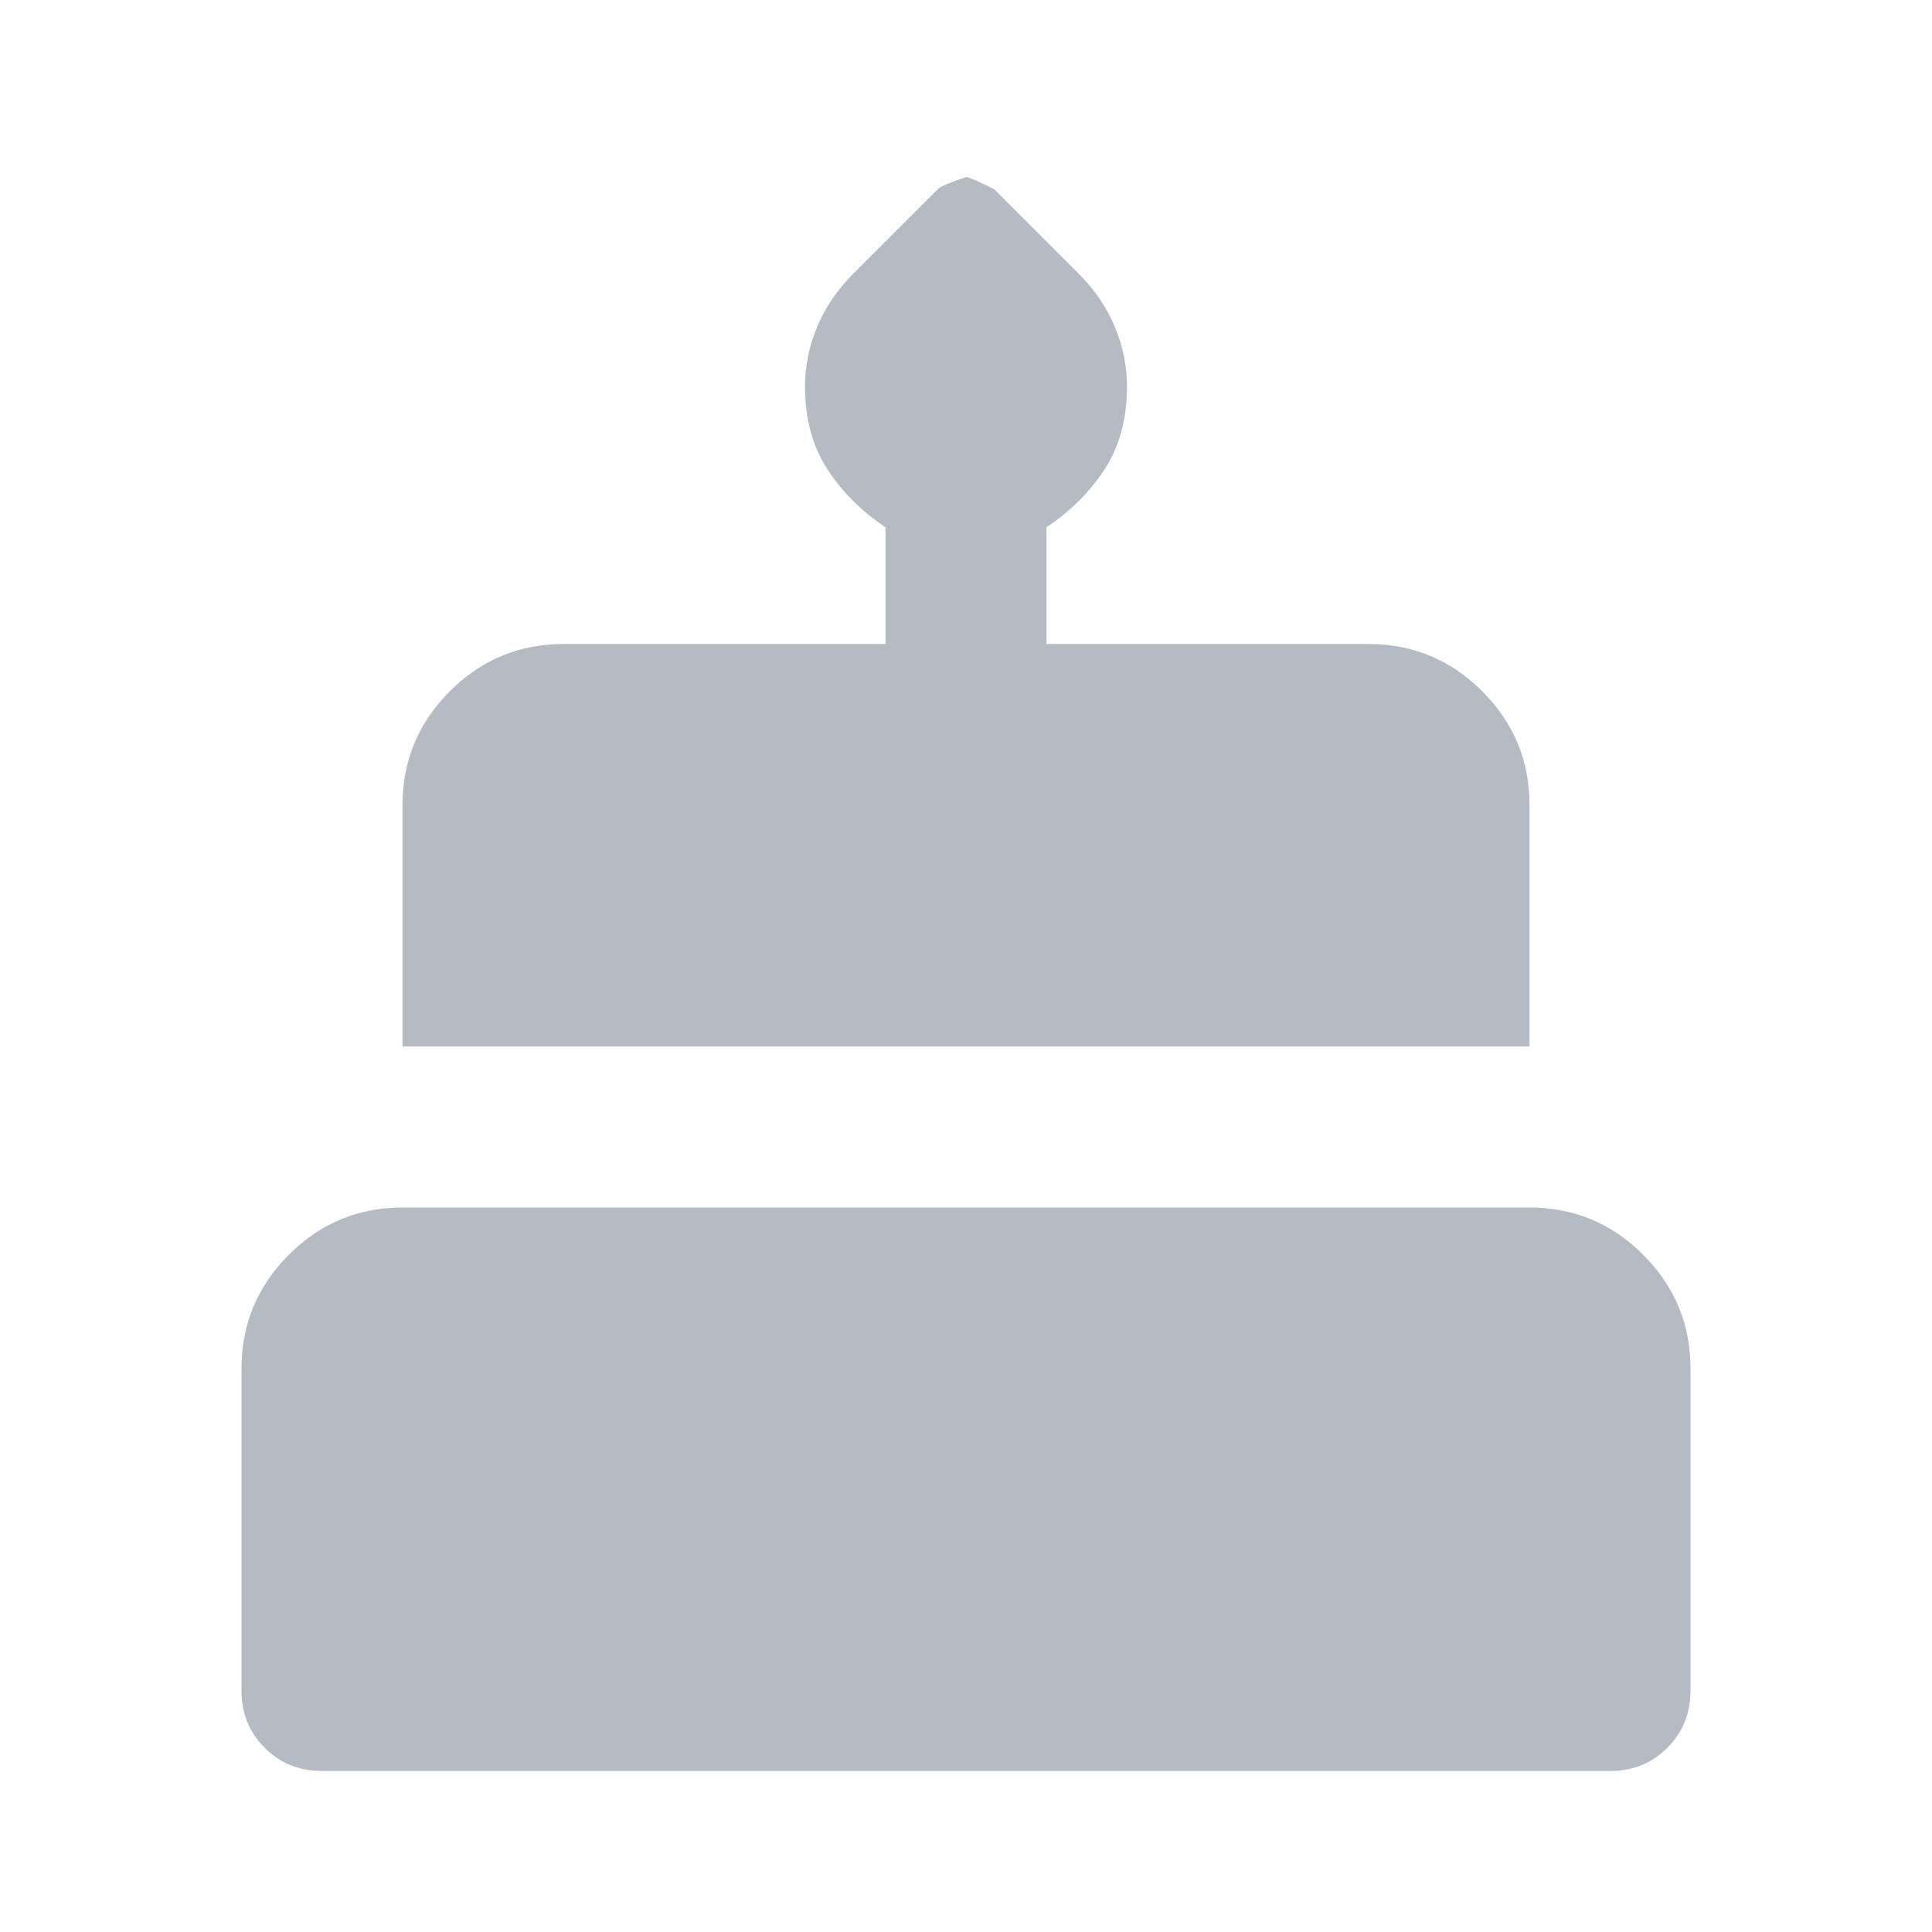 <svg width="24" height="24" viewBox="0 0 24 24" fill="none" xmlns="http://www.w3.org/2000/svg">
<g id="material-symbols:cake-rounded">
<path id="Vector" d="M4 22C3.717 22 3.479 21.904 3.288 21.712C3.096 21.521 3 21.283 3 21V17C3 16.45 3.196 15.979 3.587 15.588C3.979 15.196 4.45 15 5 15H19C19.55 15 20.021 15.196 20.413 15.588C20.804 15.979 21 16.45 21 17V21C21 21.283 20.904 21.521 20.712 21.712C20.521 21.904 20.283 22 20 22H4ZM5 13V10C5 9.45 5.196 8.979 5.588 8.587C5.979 8.196 6.45 8 7 8H11V6.55C10.7 6.35 10.458 6.108 10.275 5.825C10.092 5.542 10 5.2 10 4.8C10 4.55 10.05 4.304 10.15 4.062C10.25 3.821 10.4 3.6 10.6 3.4L11.65 2.35C11.683 2.317 11.8 2.267 12 2.2C12.033 2.2 12.15 2.25 12.35 2.35L13.4 3.4C13.6 3.6 13.75 3.821 13.85 4.062C13.95 4.304 14 4.55 14 4.8C14 5.2 13.908 5.542 13.725 5.825C13.542 6.108 13.3 6.35 13 6.55V8H17C17.55 8 18.021 8.196 18.413 8.587C18.804 8.979 19 9.45 19 10V13H5Z" fill="#B6BAC3"/>
</g>
</svg>
